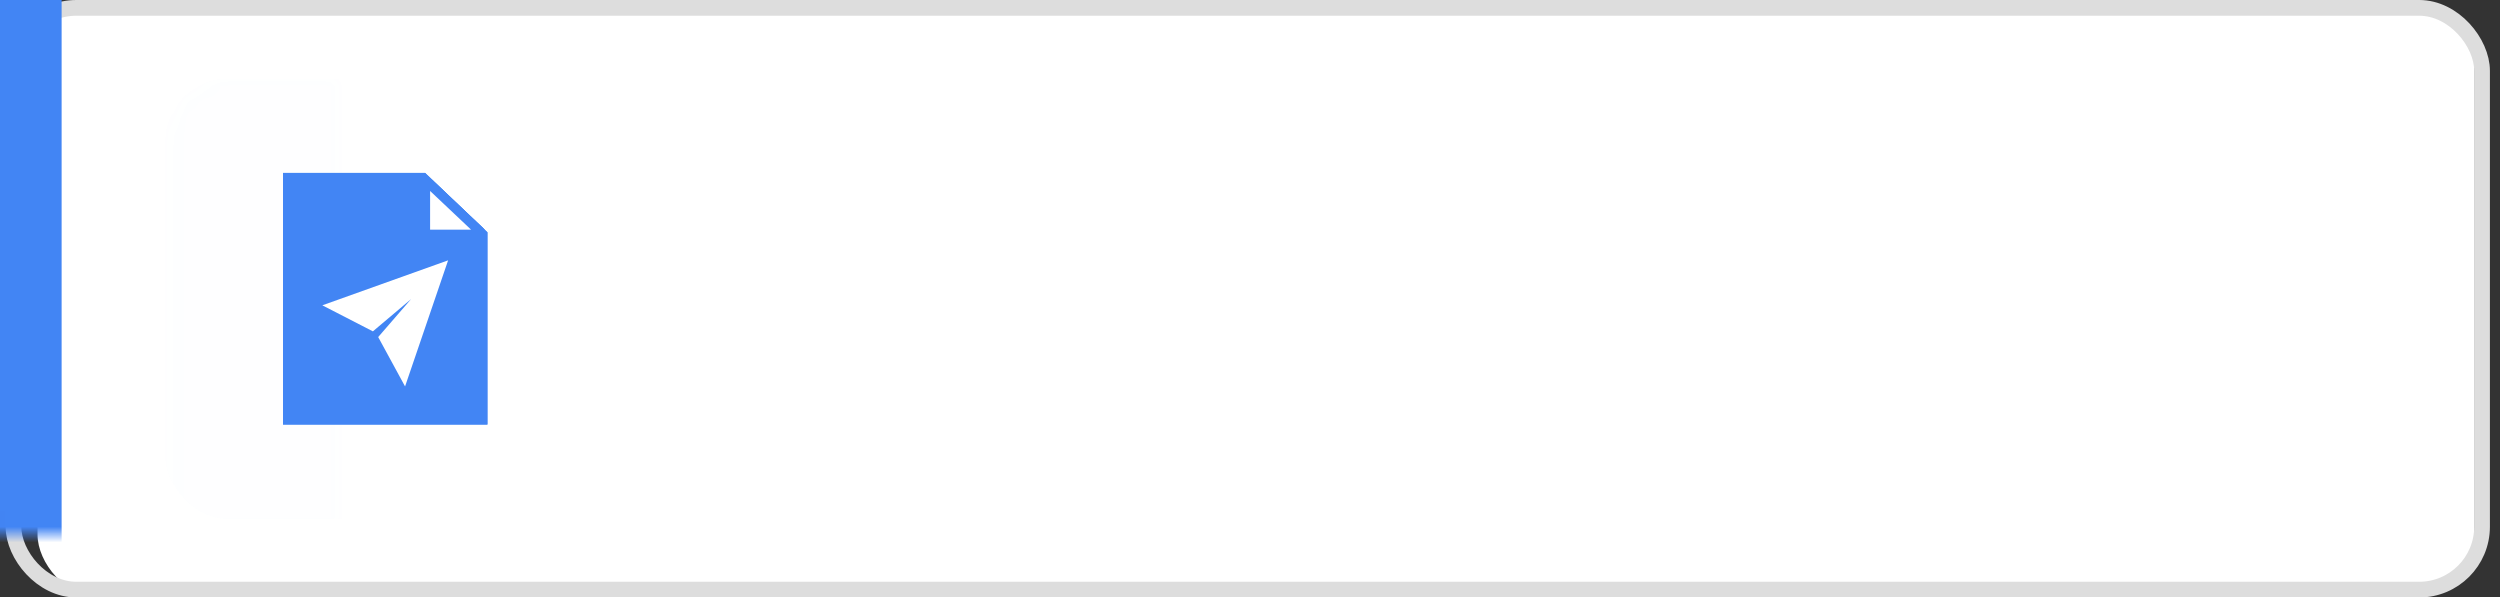 <?xml version="1.0" encoding="UTF-8"?>
<svg width="159px" height="38px" viewBox="0 0 159 38" version="1.1" xmlns="http://www.w3.org/2000/svg" xmlns:xlink="http://www.w3.org/1999/xlink">
    <rect x="0" y="0" width="159" height="38" fill="#333333" stroke="none"/>
    <!-- Generator: Sketch 54.1 (76490) - https://sketchapp.com -->
    <title>抄送节点正常状态</title>
    <desc>Created with Sketch.</desc>
    <defs>
        <rect id="path-1" x="0.358" y="0" width="158" height="38" rx="4"></rect>
    </defs>
    <g id="抄送节点正常状态" stroke="none" stroke-width="1" fill="none" fill-rule="evenodd">
        <g id="编组-129">
            <g id="编组-109">
                <g id="编组-93">
                    <g id="编组-89">
                        <rect id="矩形复制-102" fill="#FFFFFF" x="2.387" y="0" width="155" height="38" rx="4"></rect>
                        <g id="编组-14复制-12">
                            <g id="矩形">
                                <mask id="mask-2" fill="white">
                                    <use xlink:href="#path-1"></use>
                                </mask>
                                <rect stroke="#DDDDDD" x="0.858" y="0.5" width="157" height="37" rx="4"></rect>
                                <rect fill="#4285F4" mask="url(#mask-2)" x="-5.203" y="-4" width="9.122" height="47.5"></rect>
                                <rect fill="#4285F4" opacity="0.1" mask="url(#mask-2)" x="10.5" y="5" width="28" height="28" rx="4"></rect>
                            </g>
                        </g>
                    </g>
                </g>
            </g>
            <g id="编组-115复制-2" transform="translate(14.5, 9)">
                <rect id="矩形复制-70" x="0" y="0" width="20" height="20"></rect>
                <g id="编组-111" transform="translate(3.5, 2)">
                    <g id="编组-68" transform="translate(6.5, 8) scale(1, -1) translate(-6.5, -8) ">
                        <polygon id="矩形复制-71" fill="#4285F4" points="0 0 13 0 13 12.226 9.038 16 0 16"></polygon>
                        <path d="M9.223,15.391 L12.53,12.268 C12.57,12.23 12.572,12.166 12.534,12.126 C12.515,12.106 12.488,12.095 12.461,12.095 L9.054,12.095 L9.054,15.319 C9.054,15.374 9.099,15.419 9.154,15.419 C9.18,15.419 9.204,15.409 9.223,15.391 Z" id="路径-46" stroke="#4285F4" stroke-width="0.6" fill="#FFFFFF"></path>
                    </g>
                    <g id="编组-68" transform="translate(6.5, 8) scale(1, -1) translate(-6.5, -8) ">
                        <polygon id="矩形复制-71" fill="#4285F4" points="0 0 13 0 13 12.226 9.038 16 0 16"></polygon>
                        <path d="M9.223,15.391 L12.53,12.268 C12.57,12.23 12.572,12.166 12.534,12.126 C12.515,12.106 12.488,12.095 12.461,12.095 L9.054,12.095 L9.054,15.319 C9.054,15.374 9.099,15.419 9.154,15.419 C9.18,15.419 9.204,15.409 9.223,15.391 Z" id="路径-46" stroke="#4285F4" stroke-width="0.6" fill="#FFFFFF"></path>
                    </g>
                    <polygon id="路径" fill="#FFFFFF" fill-rule="nonzero" points="2.5 8.418 5.716 10.074 8.145 8.022 6.053 10.437 7.762 13.577 10.5 5.557"></polygon>
                </g>
            </g>
        </g>
    </g>
</svg>